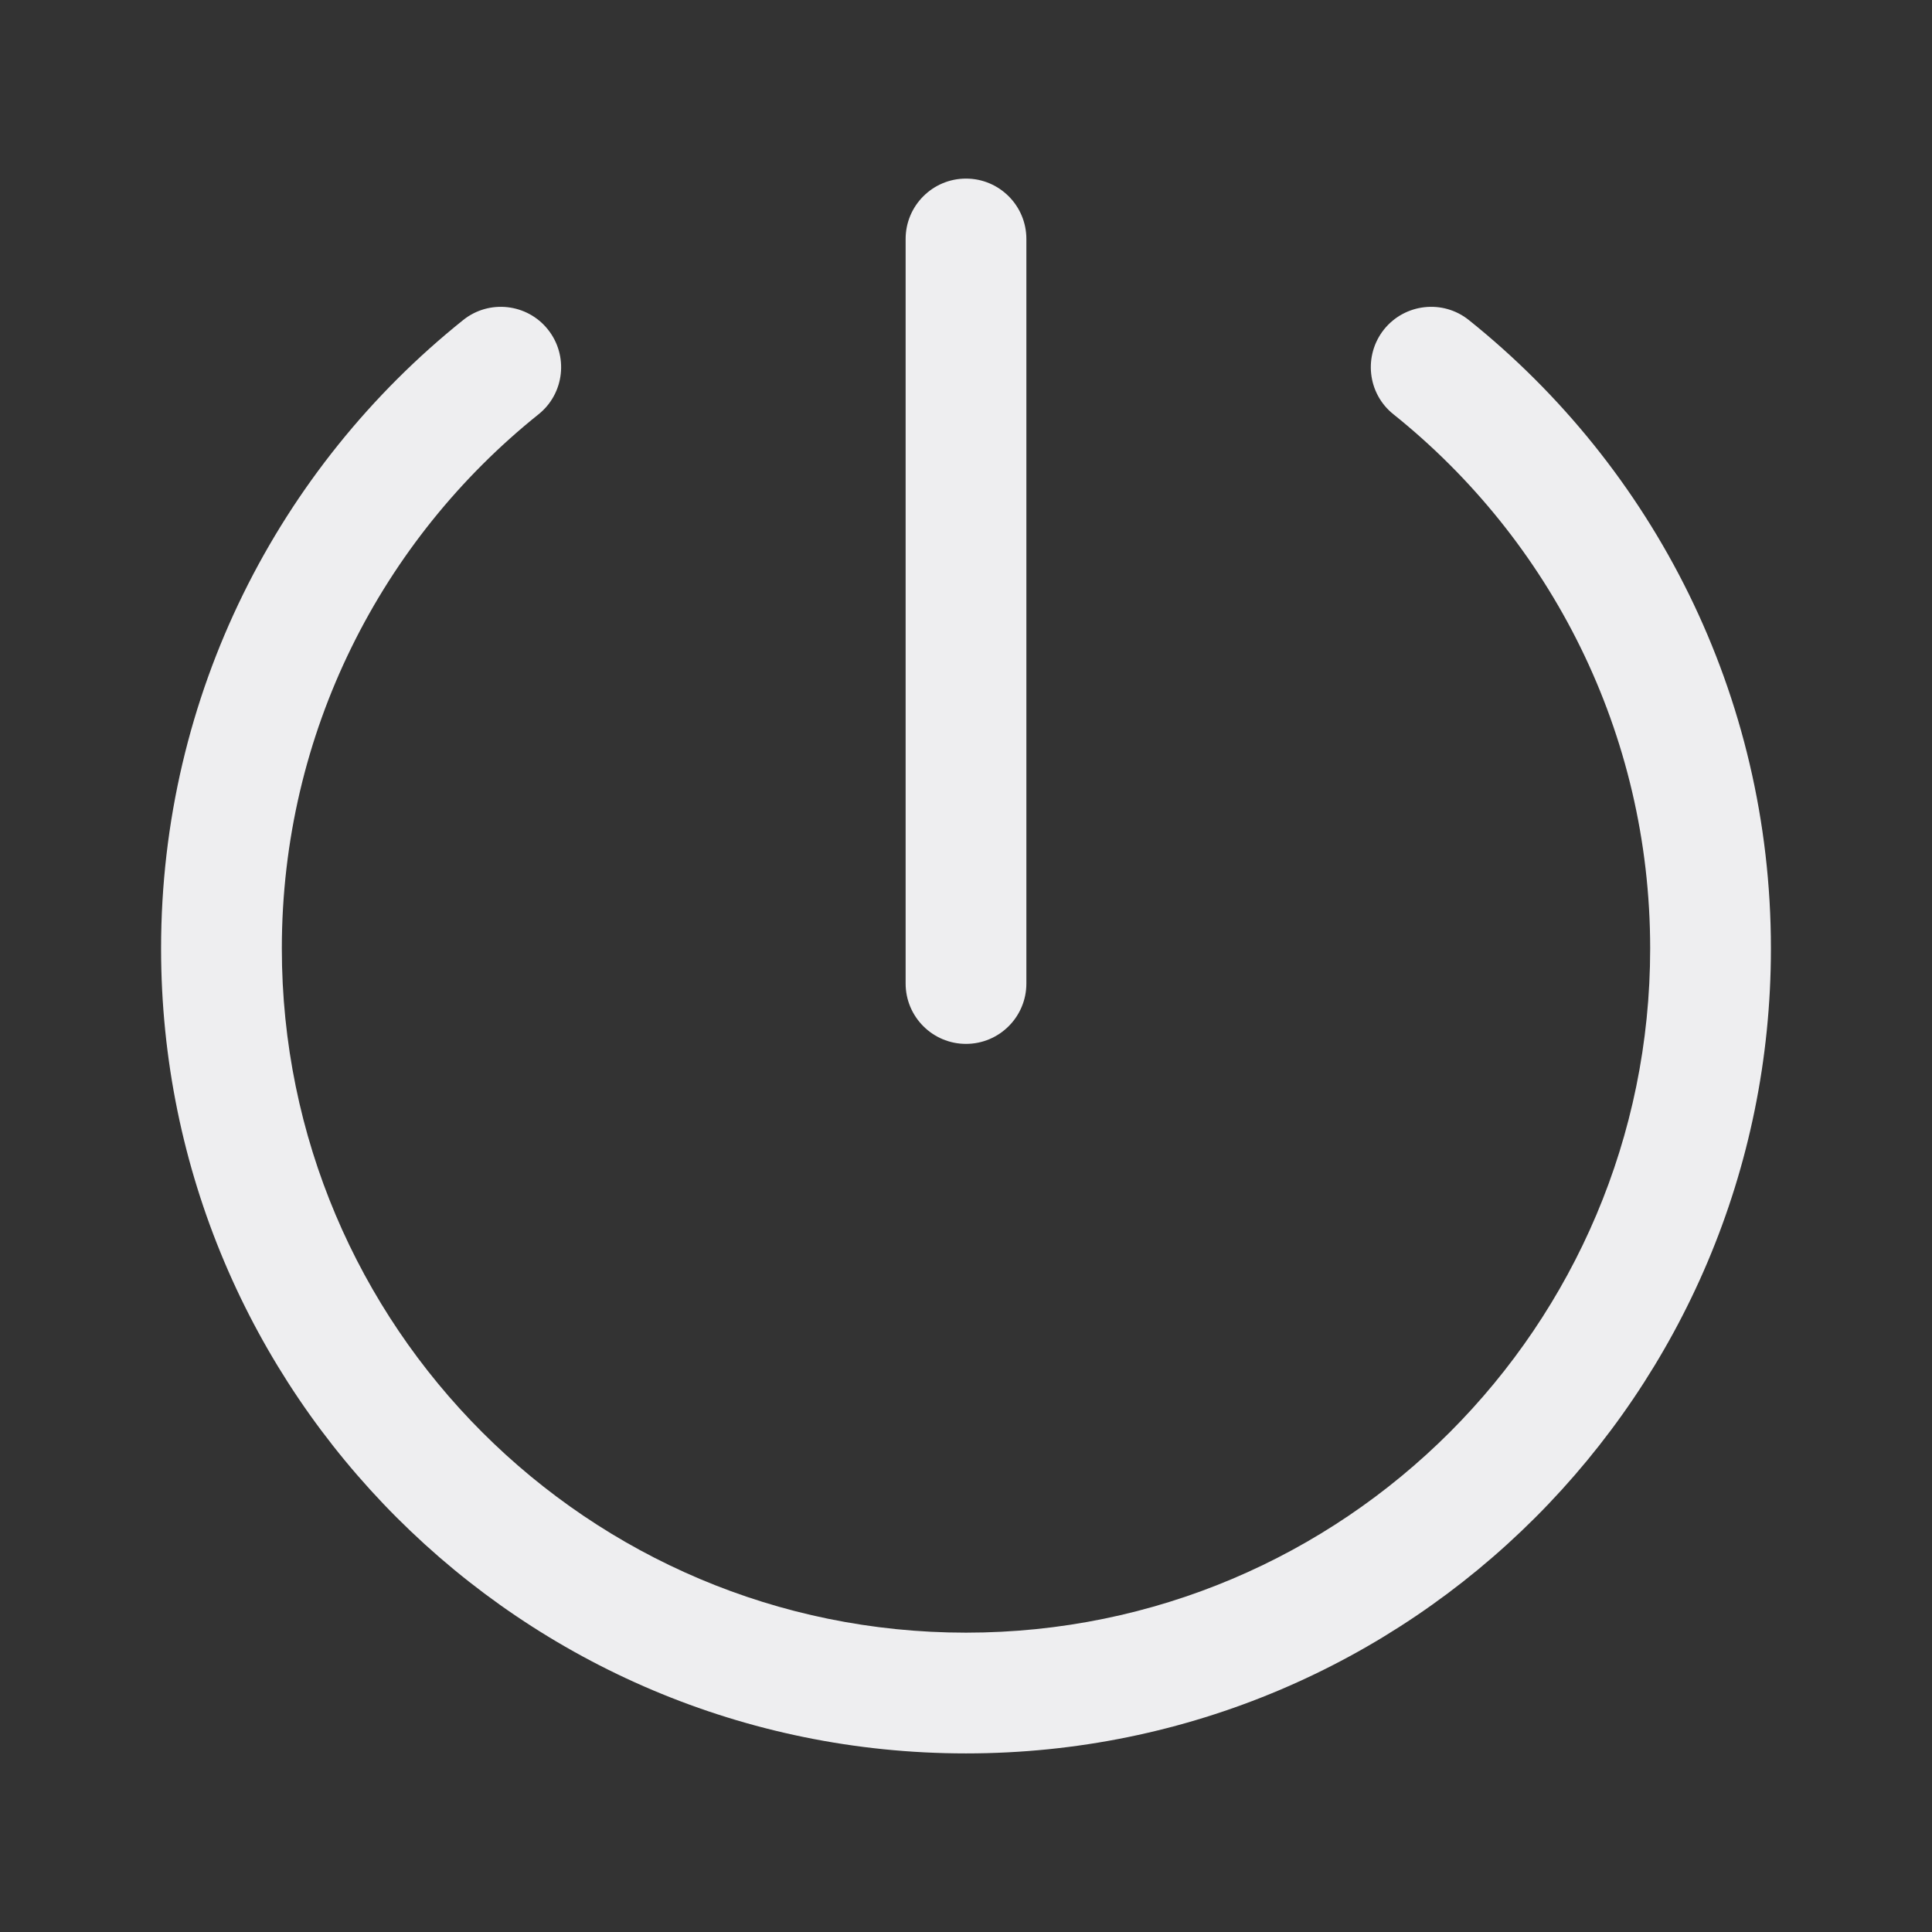 <svg width="16" height="16" viewBox="0 0 16 16" fill="none" xmlns="http://www.w3.org/2000/svg">
<rect x="0" y="0" width="16" height="16" fill="#333333" stroke="none"/>
<g id="&#230;&#155;&#191;&#230;&#141;&#162;">
<g id="Outlined">
<path d="M8.5 1.979C8.5 1.703 8.276 1.479 8 1.479C7.724 1.479 7.5 1.703 7.5 1.979V8.145C7.5 8.421 7.724 8.645 8 8.645C8.276 8.645 8.5 8.421 8.5 8.145V1.979Z" fill="#EEEEF0"/>
<path d="M4.46 3.431C4.675 3.259 4.71 2.944 4.537 2.728C4.365 2.513 4.05 2.478 3.835 2.651C2.311 3.872 1.334 5.75 1.334 7.855C1.334 11.537 4.319 14.521 8 14.521C11.681 14.521 14.666 11.537 14.666 7.855C14.666 5.75 13.689 3.872 12.165 2.651C11.95 2.478 11.635 2.513 11.462 2.728C11.29 2.944 11.324 3.259 11.54 3.431C12.837 4.47 13.666 6.066 13.666 7.855C13.666 10.984 11.129 13.521 8 13.521C4.871 13.521 2.334 10.984 2.334 7.855C2.334 6.066 3.163 4.47 4.46 3.431Z" fill="#EEEEF0"/>
</g>
</g>
</svg>
